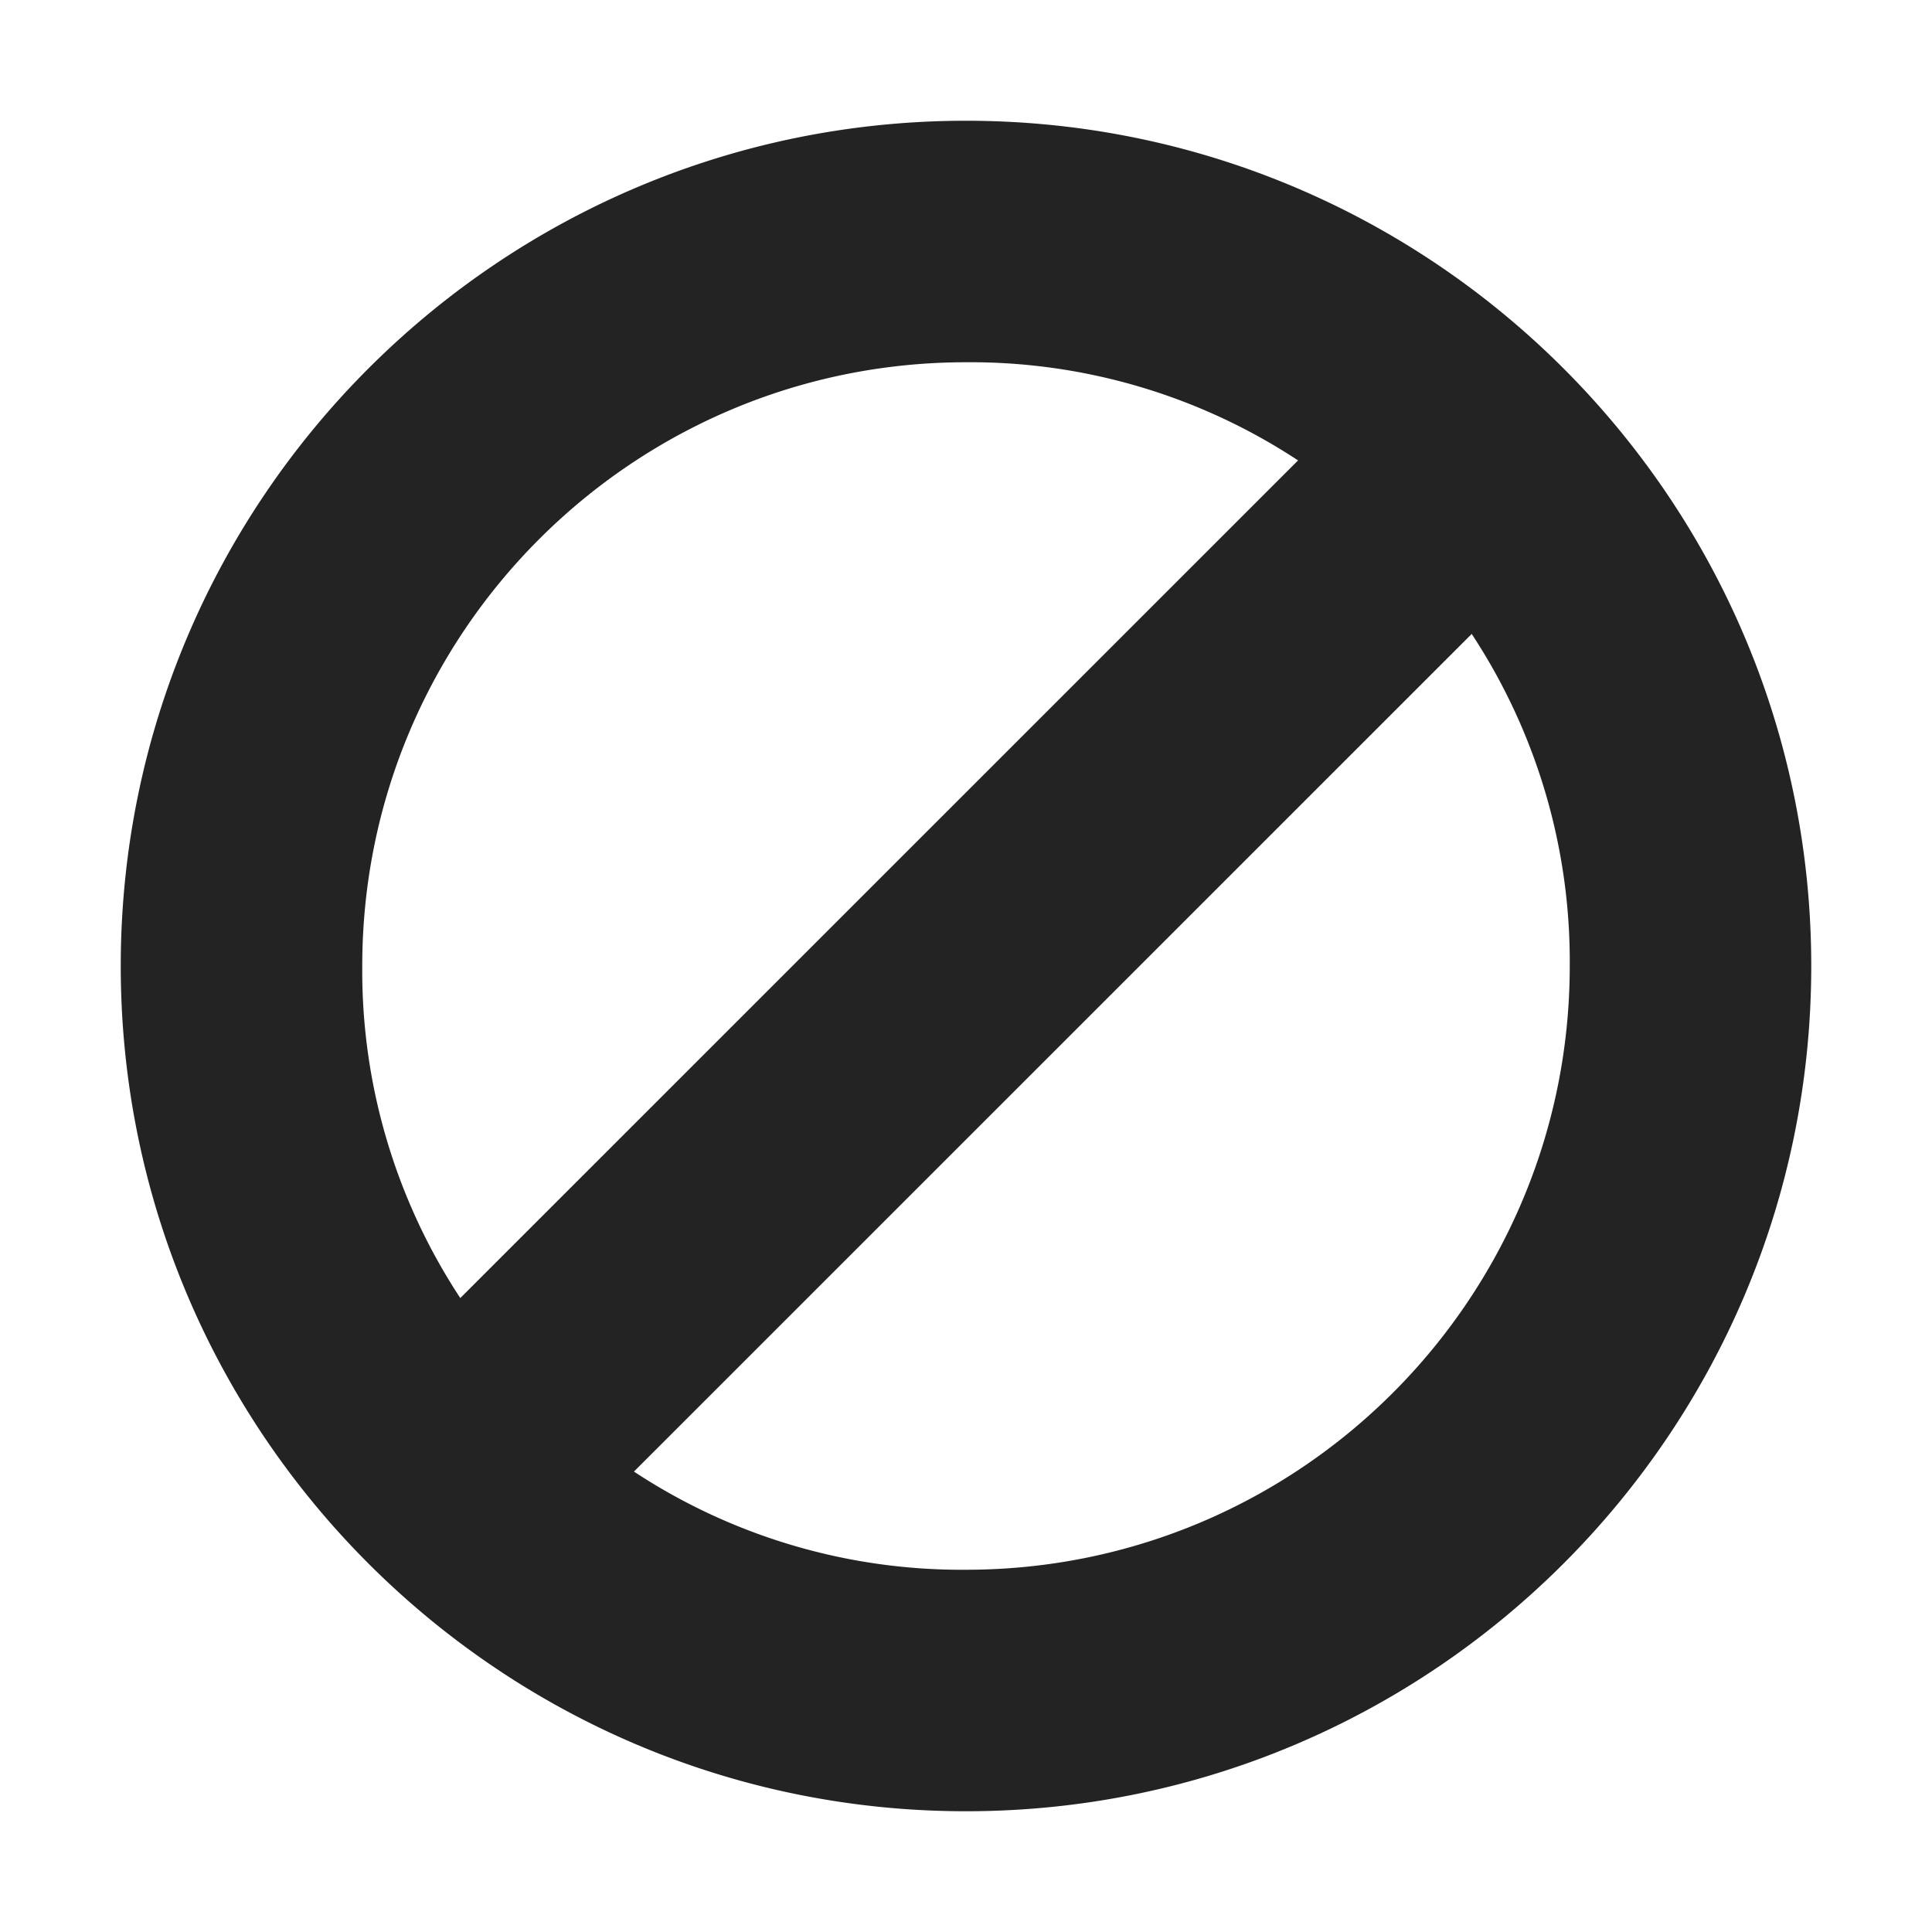 <svg height='16' style='enable-background:new' width='16' xmlns='http://www.w3.org/2000/svg'>
    <defs>
        <filter height='1' id='a' style='color-interpolation-filters:sRGB' width='1' x='0' y='0'>
            <feBlend in2='BackgroundImage' mode='darken'/>
        </filter>
    </defs>
    <g style='display:inline'>
        <g style='display:inline;stroke:none;enable-background:new' transform='translate(-441 23)'>
            
            <path d='M208 595c-3.863 0-7 3.137-7 7s3.137 7 7 7 7-3.137 7-7-3.137-7-7-7zm0 2a4.93 4.93 0 0 1 2.75.813l-6.938 6.937A4.93 4.93 0 0 1 203 602c0-2.76 2.24-5 5-5zm4.188 2.25A4.93 4.93 0 0 1 213 602c0 2.76-2.24 5-5 5a4.93 4.93 0 0 1-2.75-.813z' style='color:#000;font-style:normal;font-variant:normal;font-weight:400;font-stretch:normal;line-height:normal;font-family:Sans;-inkscape-font-specification:Sans;text-indent:0;text-align:start;text-decoration:none;text-decoration-line:none;letter-spacing:normal;word-spacing:normal;text-transform:none;writing-mode:lr-tb;direction:ltr;baseline-shift:baseline;text-anchor:start;display:inline;overflow:visible;visibility:visible;opacity:1;fill:#232323;fill-opacity:1;stroke:none;stroke-width:2;marker:none;enable-background:accumulate' transform='translate(241 -617)'/>
        </g>
    </g>
</svg>

